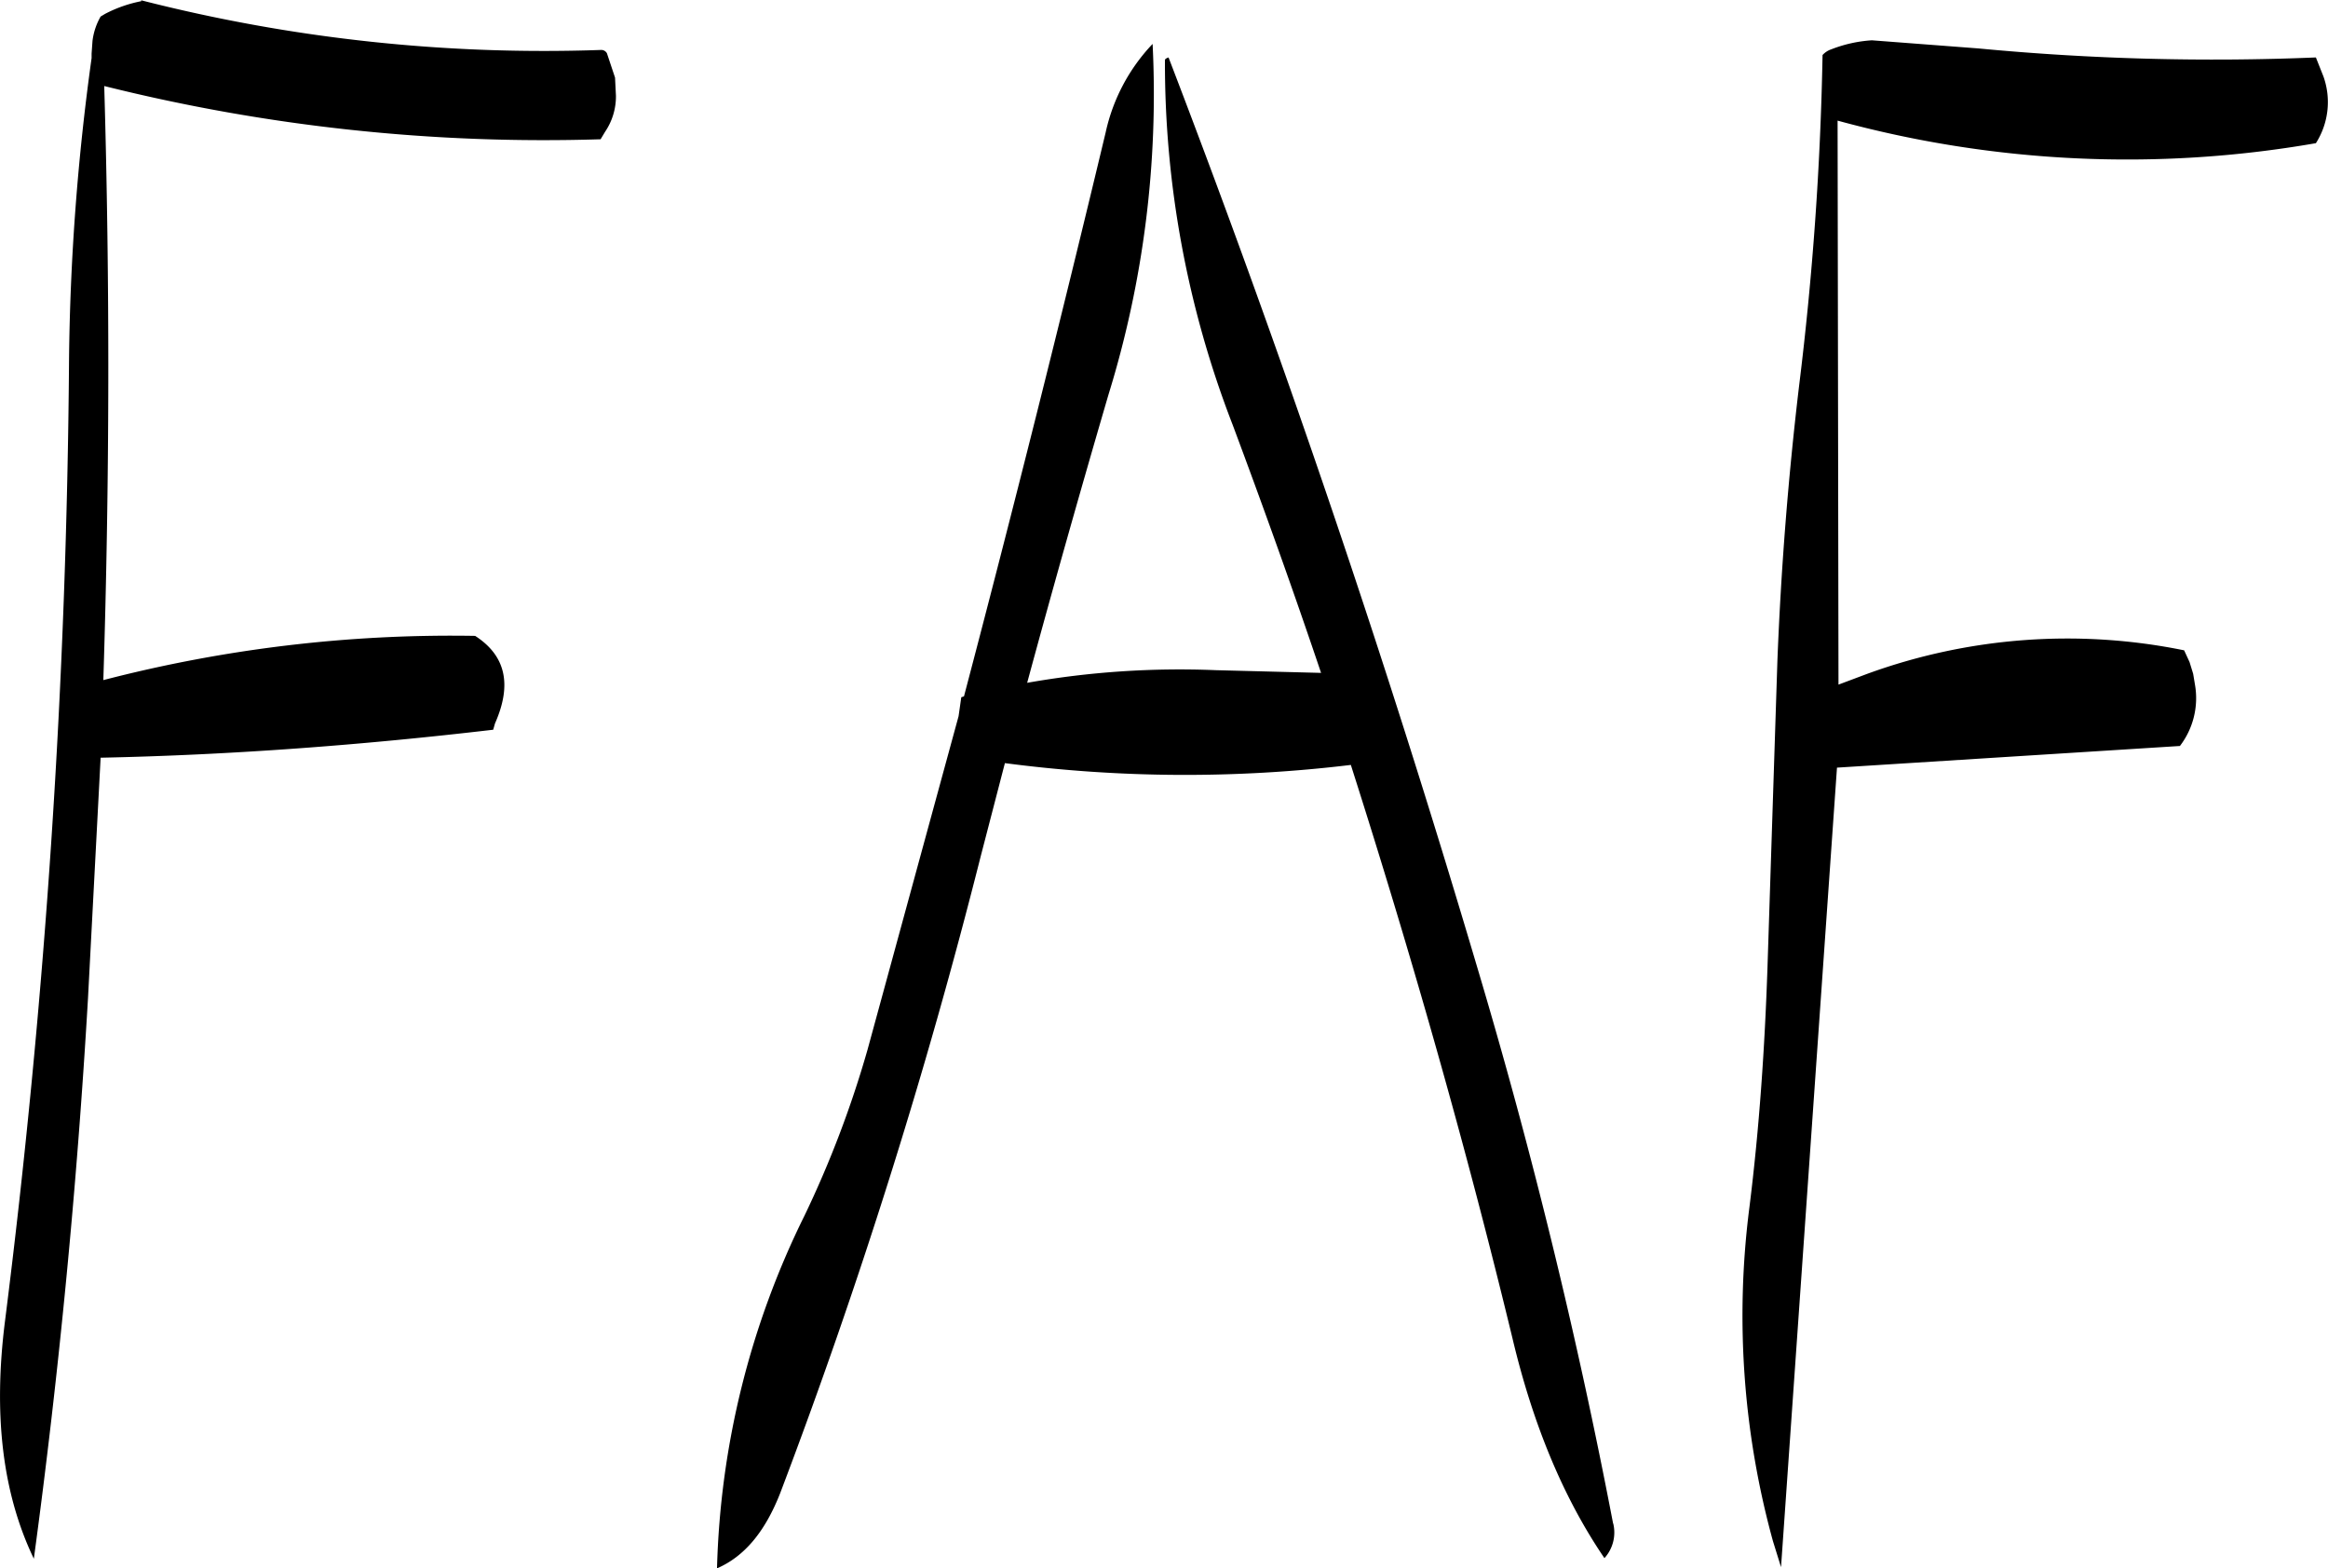 <svg id="Layer_1" data-name="Layer 1" xmlns="http://www.w3.org/2000/svg" viewBox="0 0 309.55 208.56"><defs><style>.cls-1{fill-rule:evenodd;}</style></defs><path class="cls-1" d="M227.88,199a216.19,216.19,0,0,1-61.2-6.6v.12a17.59,17.59,0,0,0-4.8,1.68l-.6.36a8.61,8.61,0,0,0-1.08,3.24l-.12,1.68v.6a313.11,313.11,0,0,0-3,40,1080.46,1080.46,0,0,1-8.52,128c-1.56,12.36-.36,22.8,3.84,31.56q5-36.9,7.2-74.52l1.68-32c17.4-.36,34.8-1.68,52.2-3.72l.24-.84c2.28-5.16,1.44-9-2.64-11.64a184.13,184.13,0,0,0-49.44,5.88q1.26-39.78.12-79a241,241,0,0,0,66,7.08l.6-1a8.37,8.37,0,0,0,1.44-4.8l-.12-2.4-1.08-3.24A.87.87,0,0,0,227.88,199Zm134.52,196a758.77,758.77,0,0,0-18.12-74.16q-18.18-61.38-41-120.84c-.36.12-.48.24-.48.36a133.21,133.21,0,0,0,9,48.48c4.08,10.92,8,21.84,11.76,33l-14-.36a116.57,116.57,0,0,0-25.08,1.68c3.48-12.84,7.08-25.56,10.8-38.28a135.33,135.33,0,0,0,5.88-46.68,24.69,24.69,0,0,0-6.24,11.76q-9,37.62-18.84,75l-.36.12-.36,2.52-12.12,44.4A139.17,139.17,0,0,1,254.88,354a112.31,112.31,0,0,0-11.64,46.92c3.6-1.56,6.36-4.8,8.4-10a770,770,0,0,0,26.64-84.6l3.24-12.48a183.89,183.89,0,0,0,46,.24c8,25.08,15.24,50.4,21.48,76.2,2.76,11.64,6.84,21.36,12.24,29.28A5.08,5.08,0,0,0,362.4,394.92Zm27.84-195.24a420.16,420.16,0,0,1-3.12,43.92c-1.44,12.12-2.4,24.24-2.88,36.48l-1.32,40.8c-.36,10.68-1.08,21.36-2.4,31.92a113,113,0,0,0,3.12,44.4l1.08,3.48,7.44-106.32,45.6-2.88a10.45,10.45,0,0,0,2-8.16l-.24-1.44-.48-1.56-.72-1.56a77.73,77.73,0,0,0-42.12,3.12l-3.84,1.44-.12-75a146,146,0,0,0,63.6,3,10.16,10.16,0,0,0,1-8.88l-1-2.52a329.86,329.86,0,0,1-44.88-1.2l-14.16-1.08a17.87,17.87,0,0,0-5.4,1.2A2.74,2.74,0,0,0,390.24,199.68Z" transform="translate(-147.9 -192.36)"/></svg>